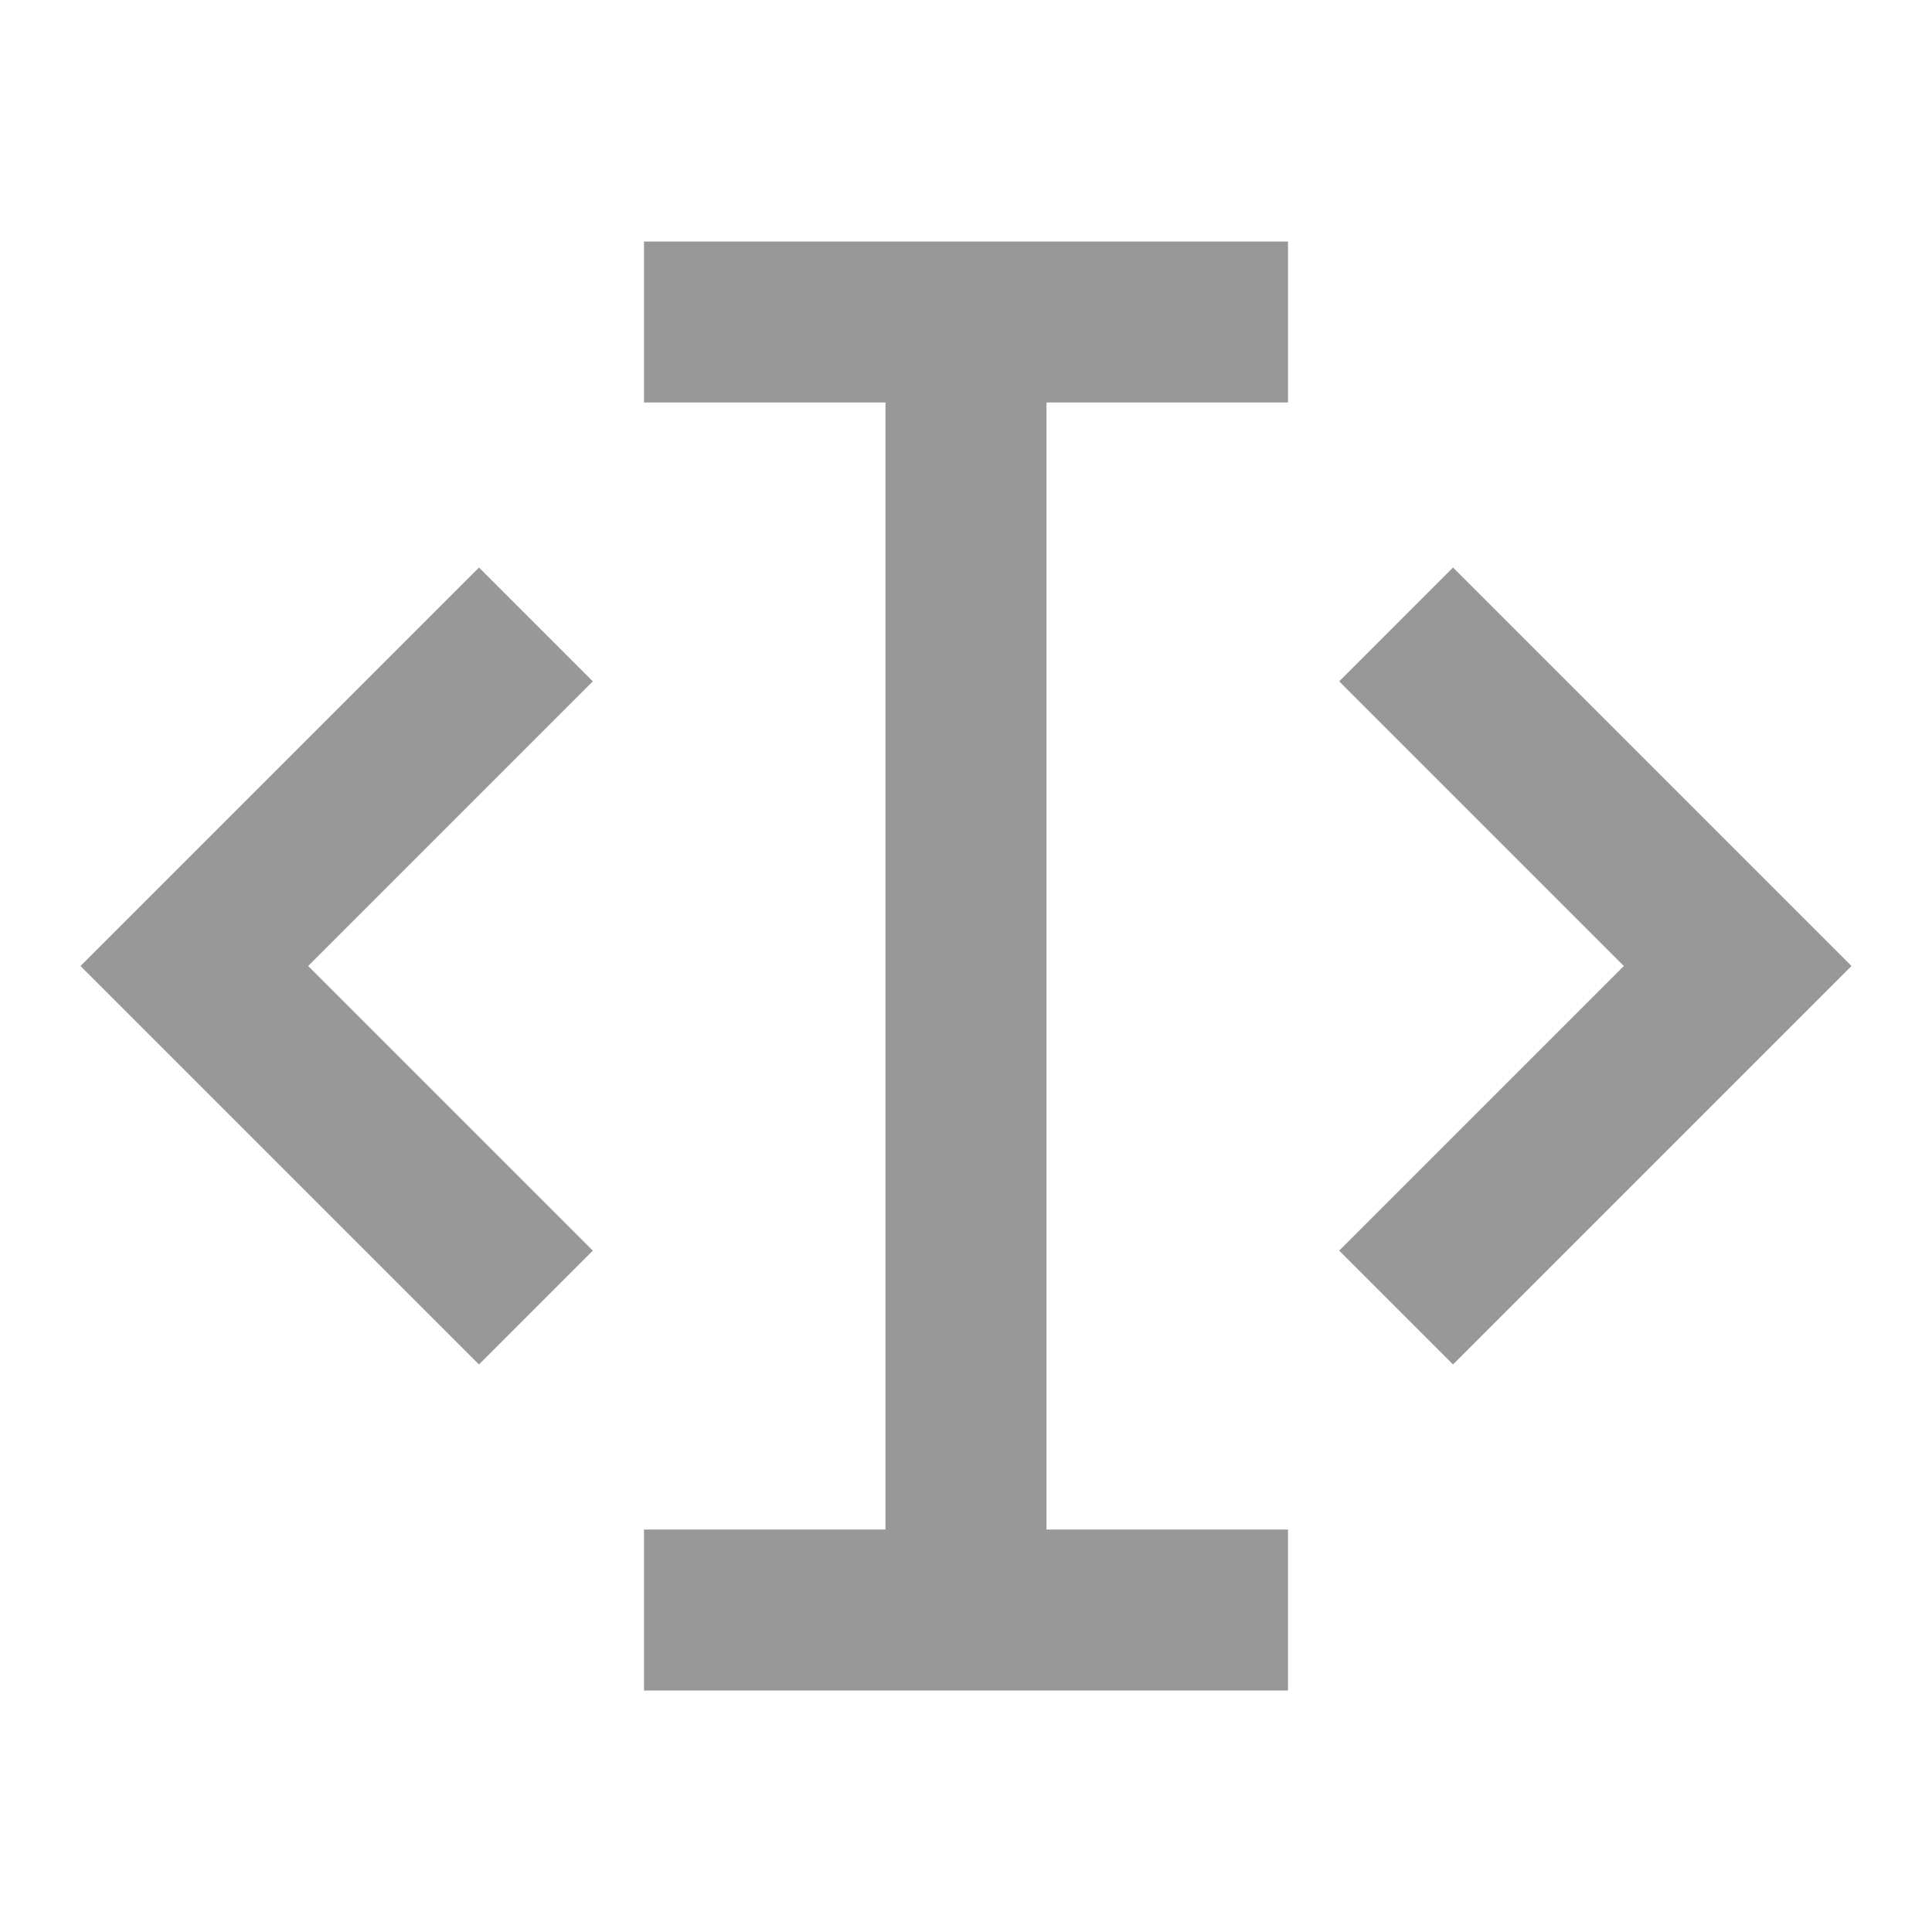 <svg id="Group_22" data-name="Group 22" xmlns="http://www.w3.org/2000/svg" width="24" height="24" viewBox="0 0 24 24">
  <path id="Path_29" data-name="Path 29" d="M0,0H24V24H0Z" fill="none"/>
  <path id="Path_30" data-name="Path 30" d="M8,21V19h3V5H8V3h8V5H13V19h3v2ZM18.05,7.05,23,12l-4.95,4.95-1.414-1.414L20.172,12,16.636,8.464Zm-12.1,0L7.364,8.464,3.828,12l3.536,3.536L5.95,16.95,1,12,5.95,7.05Z" fill="#989898"/>
</svg>
